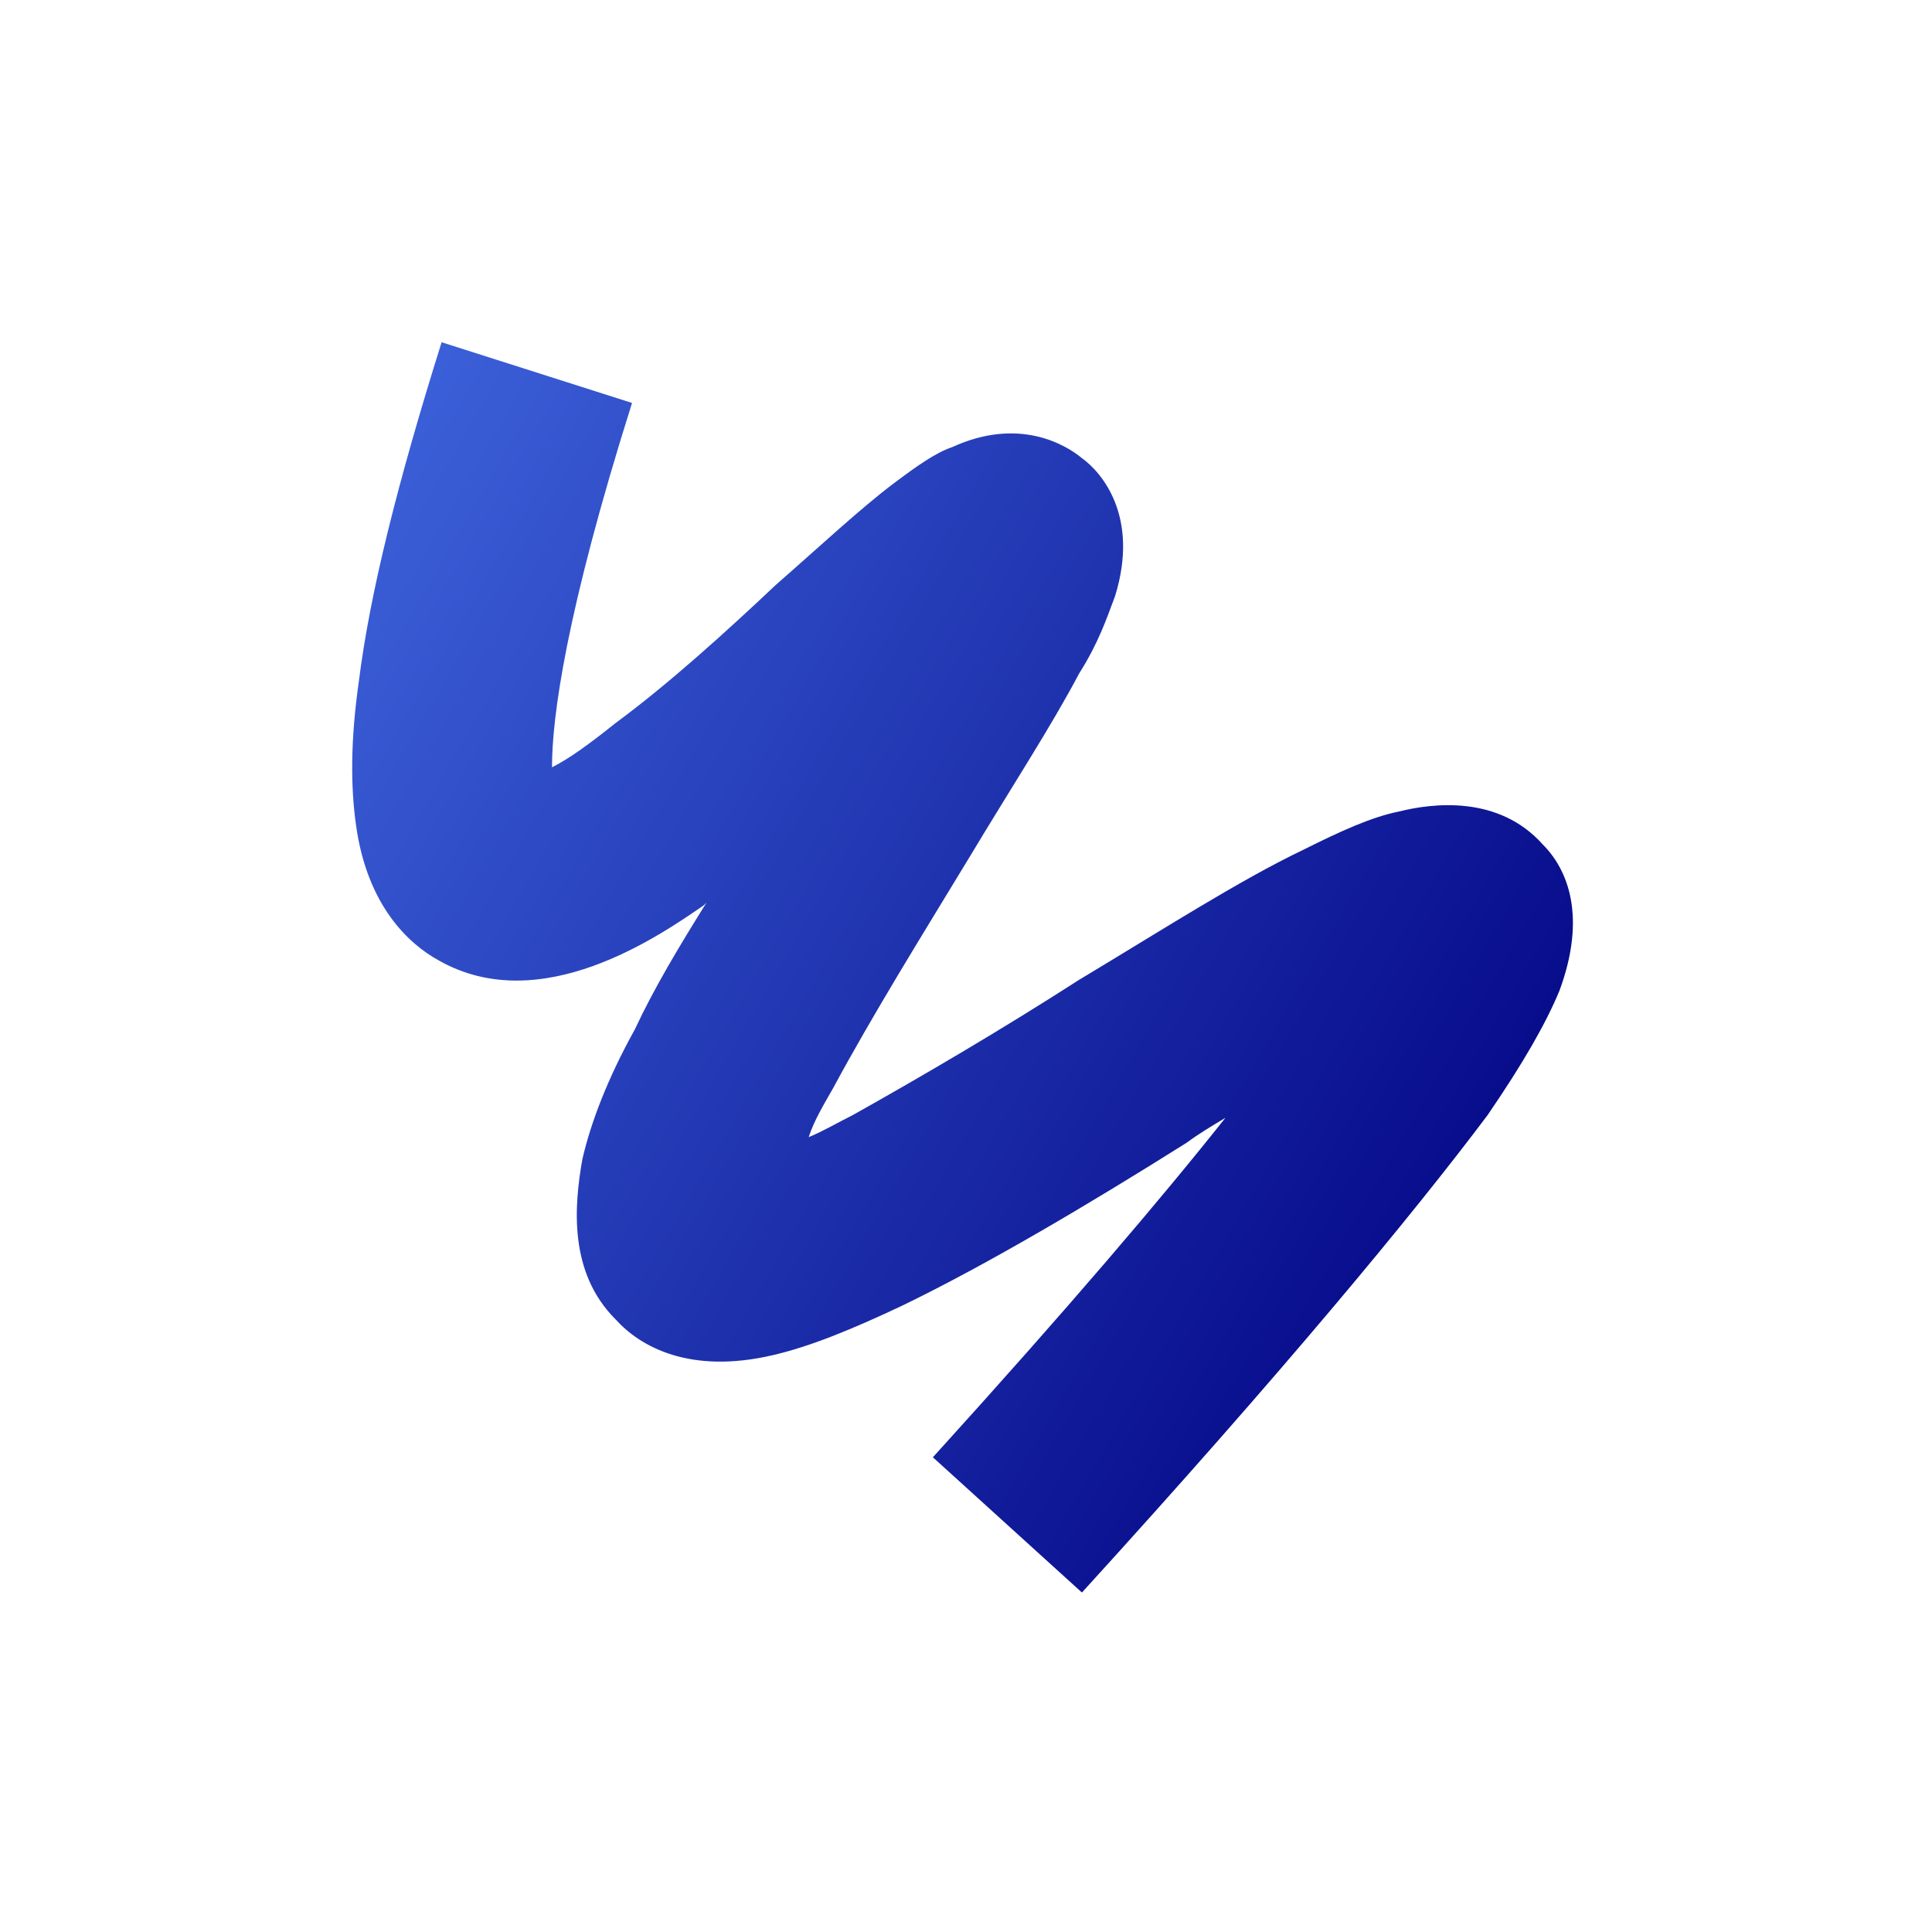 <?xml version="1.0" encoding="utf-8"?>
<!-- Generator: Adobe Illustrator 25.2.3, SVG Export Plug-In . SVG Version: 6.00 Build 0)  -->
<svg version="1.1" id="Layer_1" xmlns="http://www.w3.org/2000/svg" xmlns:xlink="http://www.w3.org/1999/xlink" x="0px" y="0px"
	 viewBox="0 0 70 70" style="enable-background:new 0 0 70 70;" xml:space="preserve">
<style type="text/css">
	.st0{fill:url(#SVGID_1_);}
</style>
<linearGradient id="SVGID_1_" gradientUnits="userSpaceOnUse" x1="297.407" y1="284.222" x2="348.982" y2="314.032" gradientTransform="matrix(1 0 0 1 -291 -266)">
	<stop  offset="0" style="stop-color:#4169E1"/>
	<stop  offset="1" style="stop-color:#000080"/>
</linearGradient>
<path class="st0" d="M39.2,57.7l-5.4-4.9c4.9-5.4,8.3-9.4,10.6-12.3c-0.5,0.3-1,0.6-1.4,0.9c-3.5,2.2-7.2,4.4-10.3,5.9
	c-1.9,0.9-3.4,1.5-4.7,1.8c-3,0.7-4.8-0.3-5.7-1.3c-1.7-1.7-1.5-4.1-1.2-5.8c0.3-1.3,0.9-2.9,1.9-4.7c0.7-1.5,1.6-3,2.6-4.6
	l-0.1,0.1c-1.6,1.1-5.9,4.1-9.6,2c-1.1-0.6-2.6-2-3-4.9c-0.2-1.4-0.2-3.1,0.1-5.2c0.4-3.2,1.4-7.2,3-12.3l6.9,2.2
	C20.5,22.2,20,26,20,27.8c0.6-0.3,1.3-0.8,2.3-1.6c1.9-1.4,4-3.3,5.8-5c1.6-1.4,3.1-2.8,4.3-3.7l0,0c0.8-0.6,1.5-1.1,2.1-1.3
	c2.4-1.1,4.1-0.1,4.7,0.4c0.7,0.5,2.1,2.1,1.2,5c-0.3,0.8-0.6,1.7-1.3,2.8c-1,1.9-2.5,4.2-4,6.7c-1.7,2.8-3.5,5.7-4.9,8.3
	c-0.4,0.7-0.7,1.2-0.9,1.8c0.5-0.2,1-0.5,1.6-0.8c2.5-1.4,5.4-3.1,8.2-4.9c3-1.8,5.8-3.6,8.1-4.7c1.4-0.7,2.5-1.2,3.5-1.4
	c1.2-0.3,3.6-0.6,5.2,1.2c0.9,0.9,1.6,2.6,0.6,5.3c-0.5,1.2-1.3,2.6-2.6,4.5C51.2,44,46.4,49.8,39.2,57.7z"/>
</svg>
